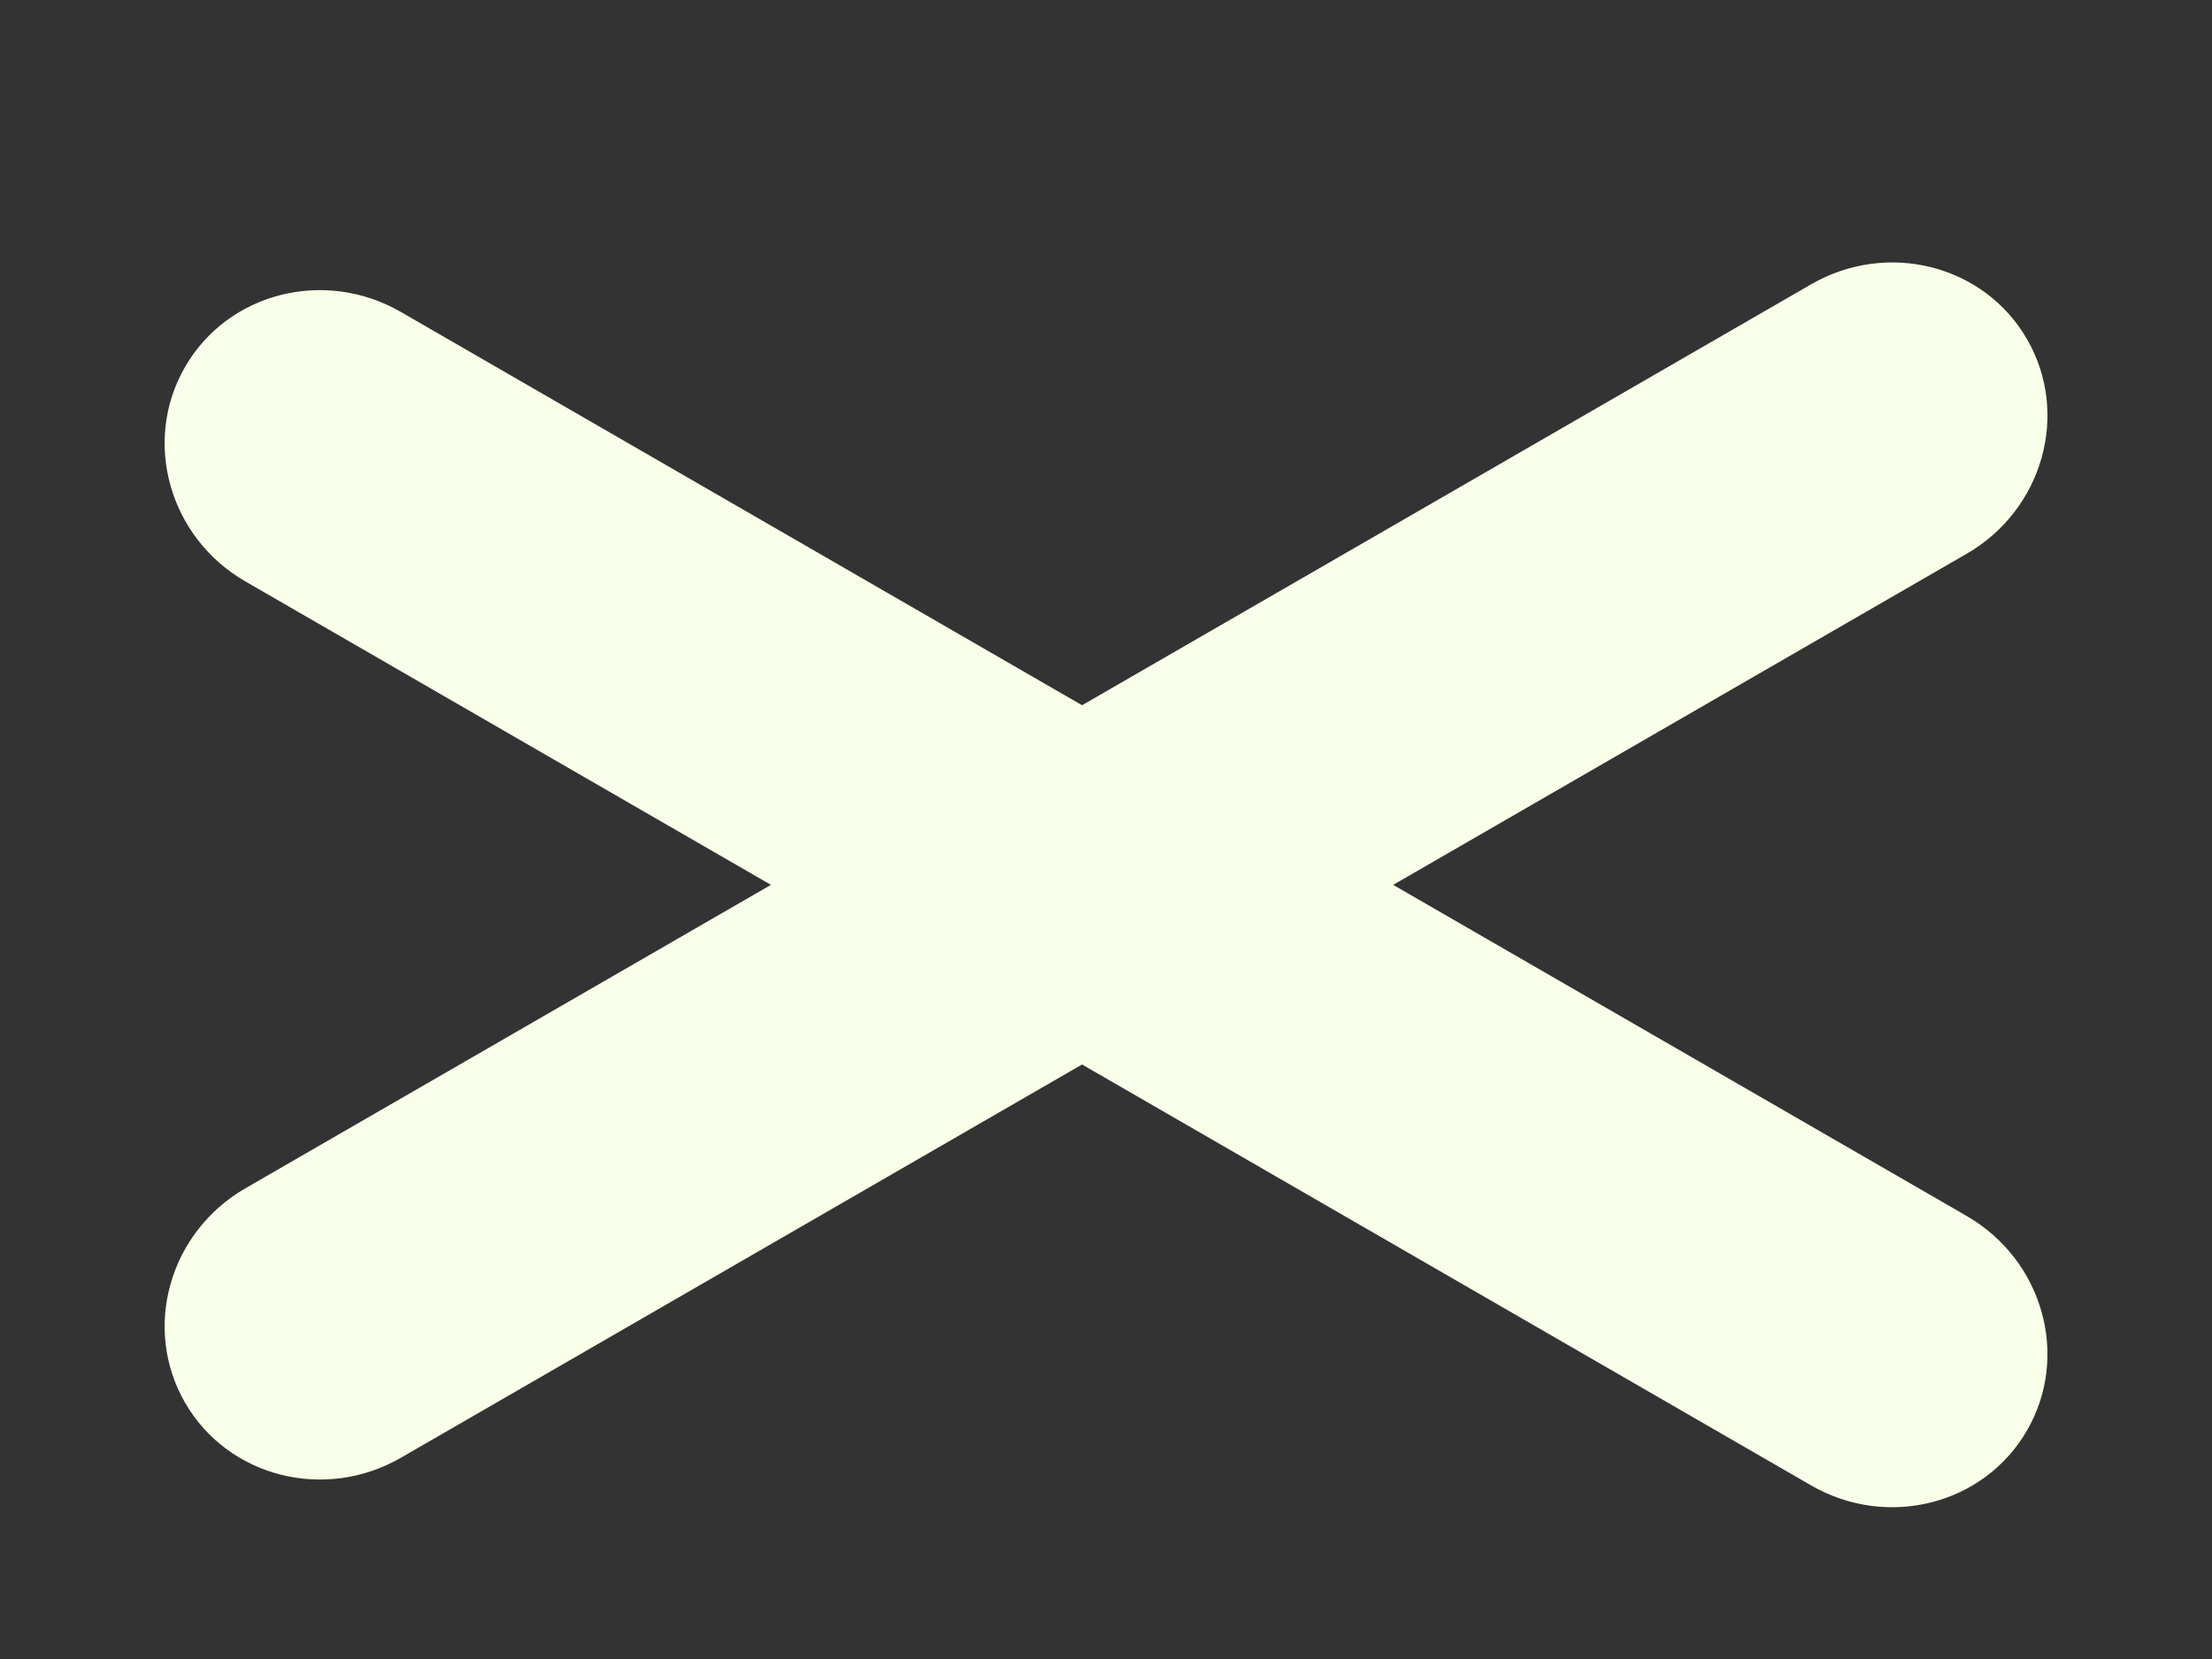 <svg xmlns="http://www.w3.org/2000/svg" xmlns:xlink="http://www.w3.org/1999/xlink" viewBox="0 0 20 15"><rect x="0" y="0" width="20" height="15" fill="#333333" stroke="none"/><path d="M 1.442 2.813 L 17.788 2.813 C 18.585 2.813 19.231 2.183 19.231 1.406 C 19.231 0.629 18.585 0 17.788 0 L 1.442 0 C 0.646 0 0 0.629 0 1.406 C 0 2.183 0.646 2.813 1.442 2.813 Z" transform="translate(0.385 6.469) rotate(-30 9.615 1.406)" fill="rgb(248,255,232)"></path><path d="" fill="rgba(0,170,255,0.5)" stroke="#0AF"></path><path d="M 17.788 0 L 1.442 0 C 0.646 0 0 0.629 0 1.406 C 0 2.183 0.646 2.813 1.442 2.813 L 17.788 2.813 C 18.585 2.813 19.231 2.183 19.231 1.406 C 19.231 0.629 18.585 0 17.788 0 Z" transform="translate(0.385 6.719) rotate(30 9.615 1.406)" fill="rgb(248,255,232)"></path></svg>